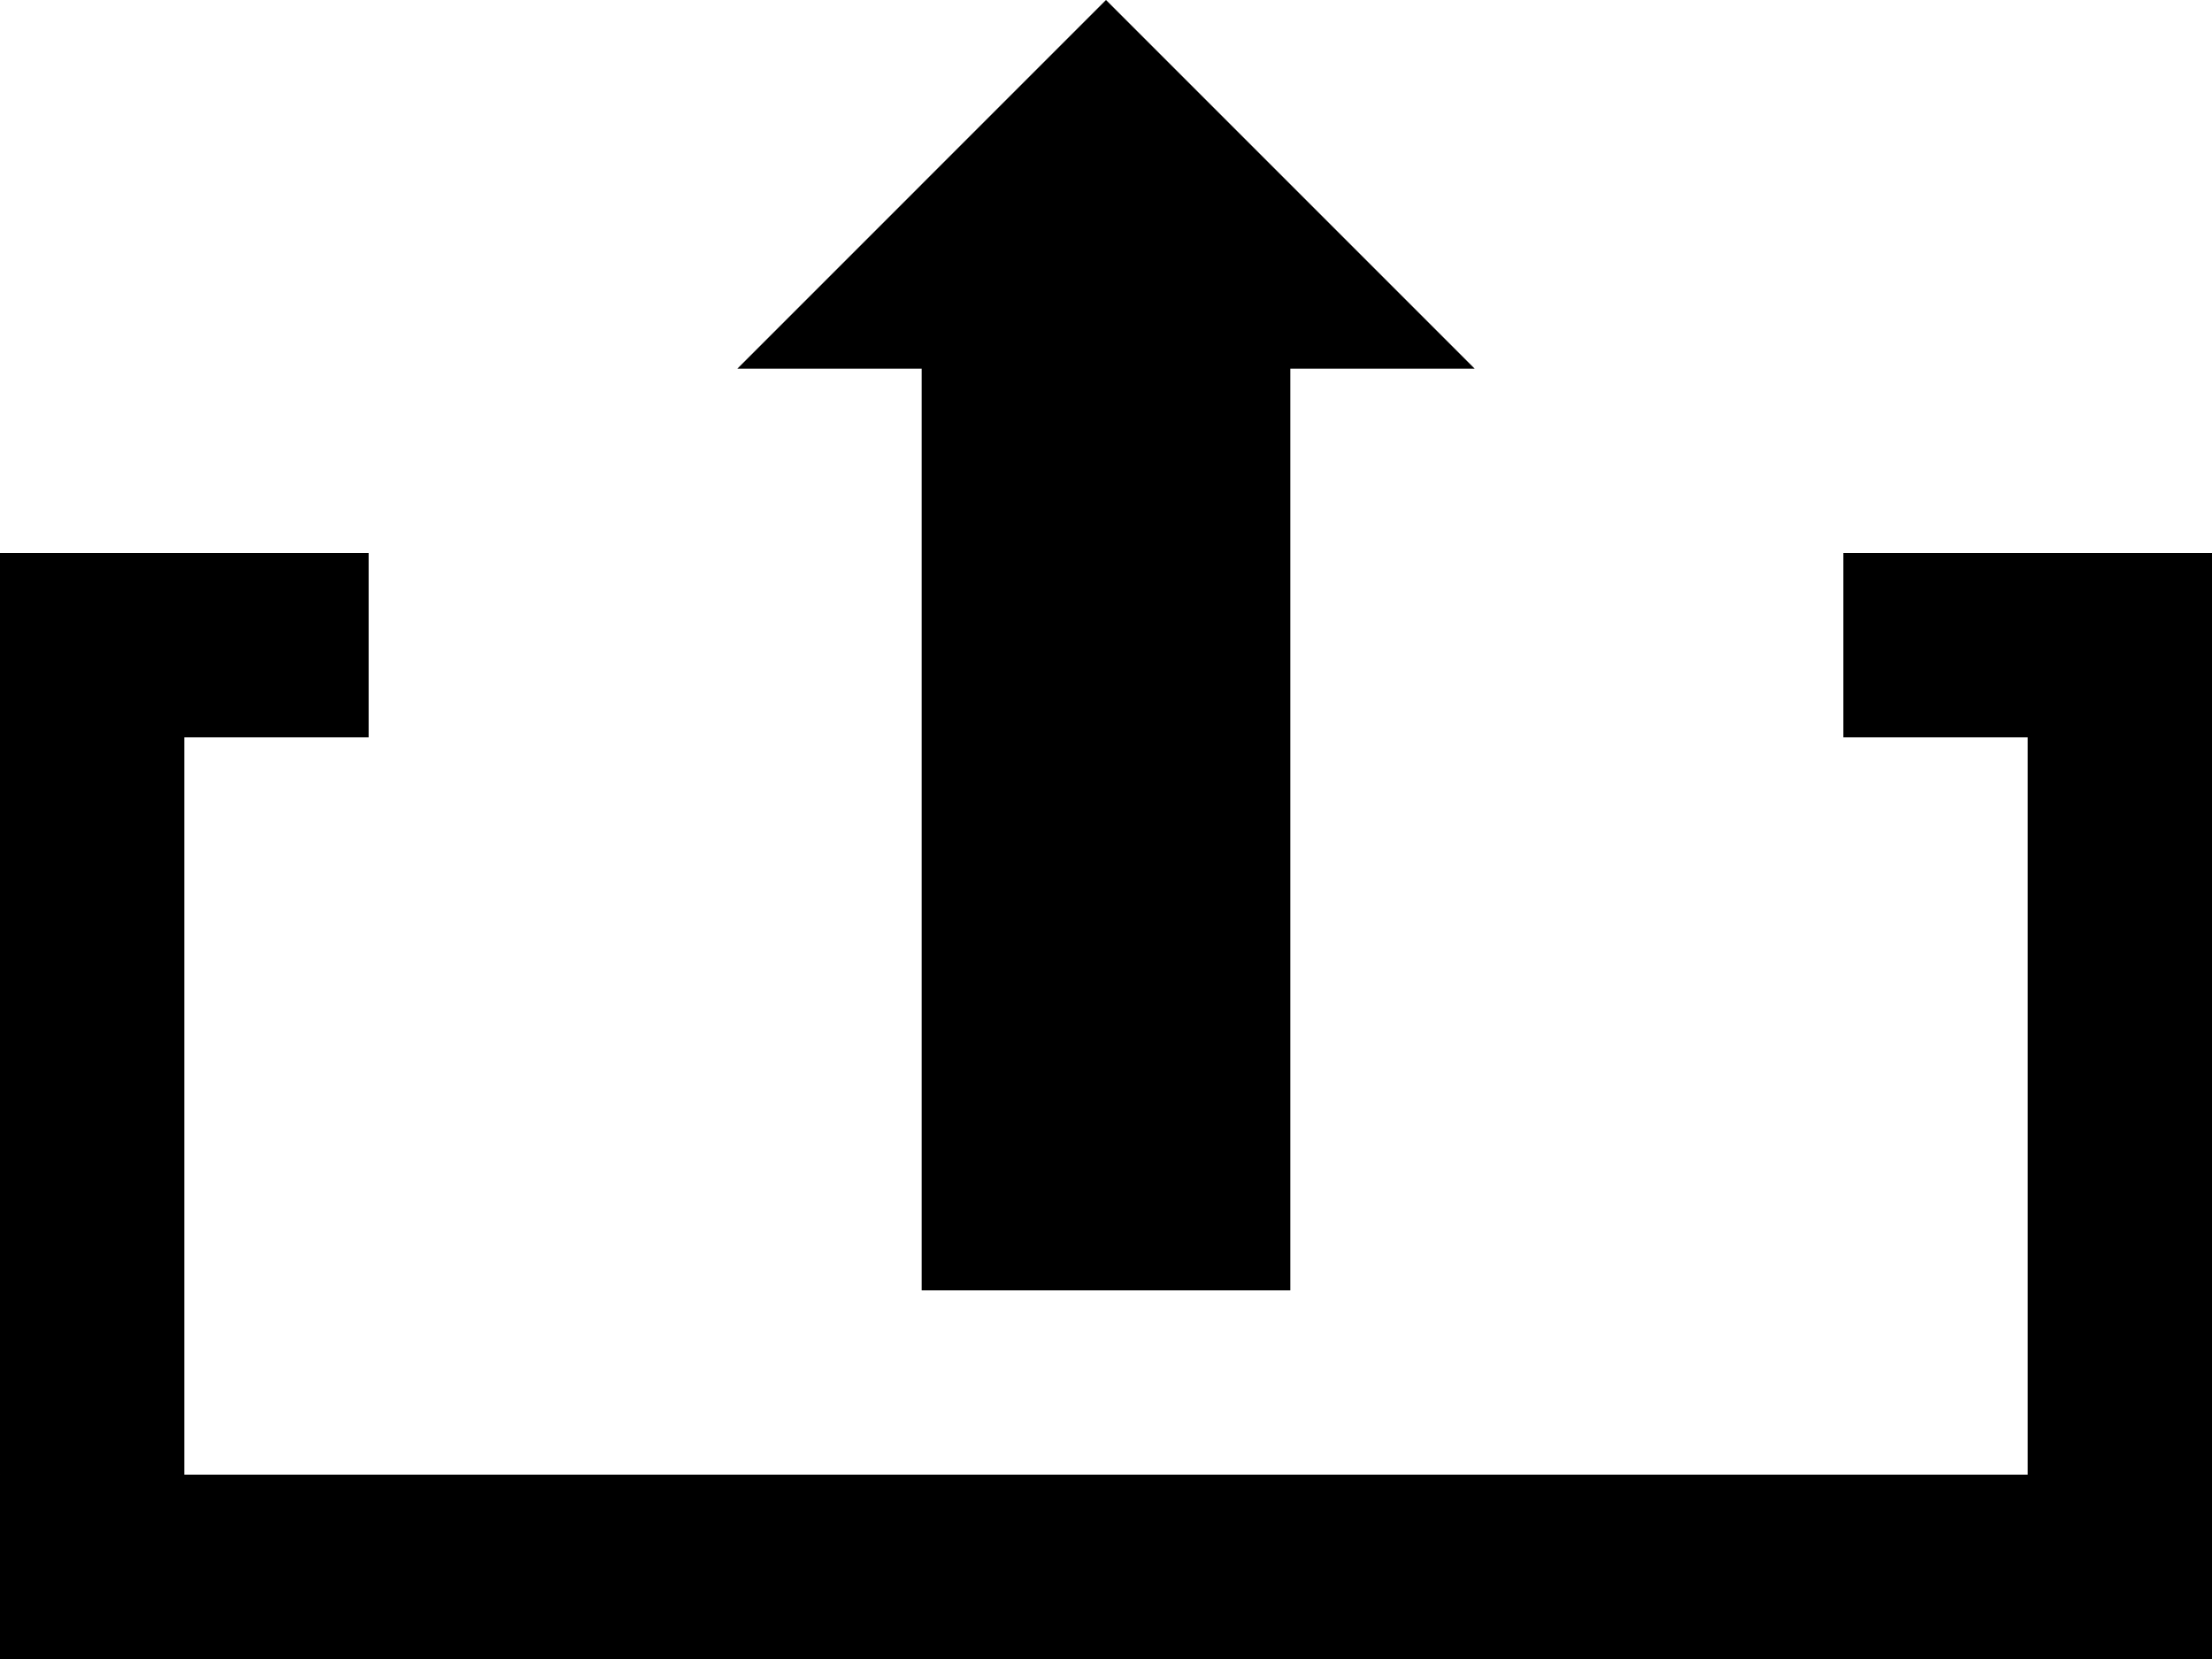<svg width="120" height="90" xmlns="http://www.w3.org/2000/svg">
  <style>
    path {
      stroke: none;
      fill: black;
    }
    @media (prefers-color-scheme: dark) {
      path {
        fill: white;
      }
    }
  </style>
  <path d="M0,30 h20 v10 h-10 v40 h100 v-40 h-10 v-10 h20 v60 h-120 z" />
  <path d="M60,0 l20,20 h-10 v50 h-20 v-50 h-10 z" />
</svg>
